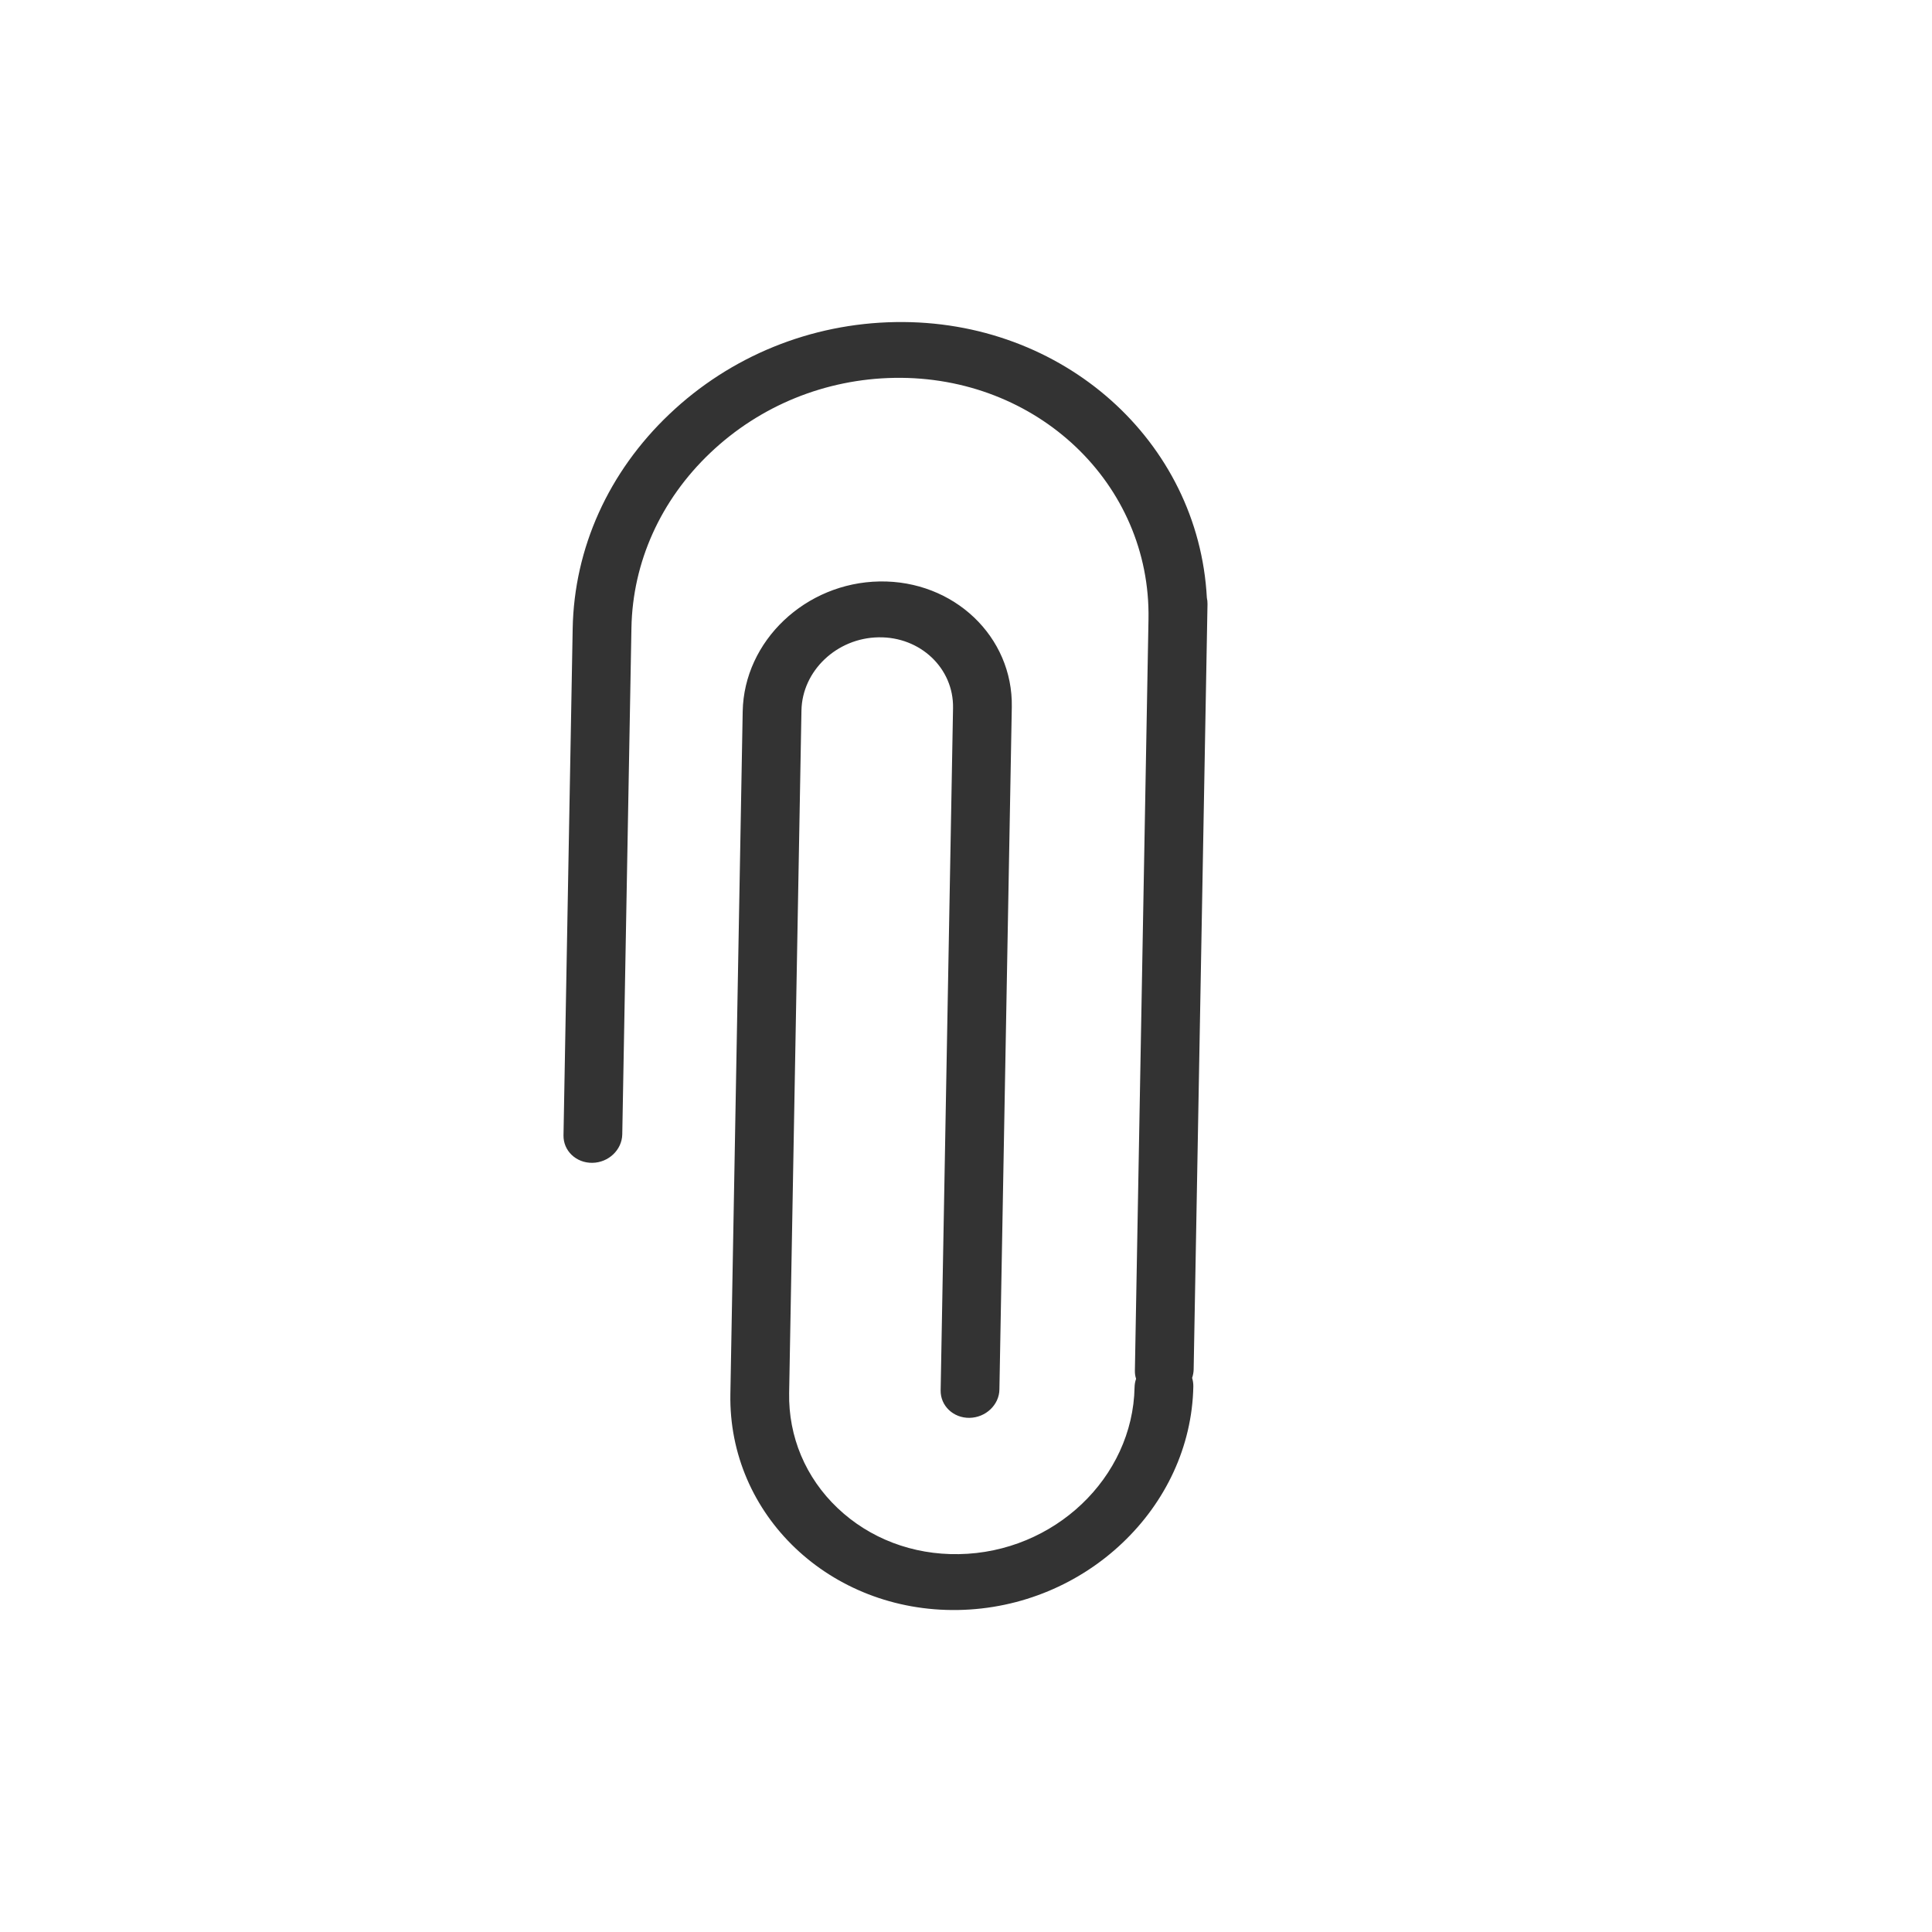 <svg width="24" height="24" viewBox="0 0 24 24" fill="none" xmlns="http://www.w3.org/2000/svg">
<path d="M11.123 4.001C10.071 4.018 9.074 4.424 8.317 5.143C7.559 5.862 7.132 6.809 7.114 7.809L7 14.104C6.997 14.296 7.157 14.448 7.359 14.445C7.56 14.442 7.726 14.284 7.73 14.092L7.844 7.798C7.859 6.983 8.207 6.211 8.824 5.625C9.441 5.039 10.253 4.708 11.111 4.694C12.882 4.665 14.297 6.01 14.267 7.692C14.267 7.692 14.267 7.693 14.267 7.692L14.098 17.025C14.097 17.061 14.102 17.096 14.113 17.128C14.101 17.161 14.095 17.196 14.094 17.233C14.073 18.357 13.094 19.287 11.911 19.306C11.338 19.316 10.803 19.112 10.405 18.734C10.007 18.356 9.793 17.847 9.803 17.303L9.956 8.826C9.965 8.333 10.395 7.925 10.914 7.917C11.433 7.908 11.848 8.302 11.839 8.795L11.685 17.272C11.682 17.463 11.842 17.616 12.044 17.613C12.145 17.611 12.237 17.571 12.304 17.507C12.371 17.443 12.414 17.356 12.415 17.26L12.569 8.783C12.585 7.908 11.848 7.208 10.927 7.223C10.005 7.238 9.242 7.963 9.226 8.838L9.073 17.315C9.045 18.821 10.313 20.026 11.899 20C12.691 19.987 13.416 19.669 13.945 19.165C14.475 18.662 14.81 17.974 14.824 17.221C14.824 17.184 14.819 17.15 14.809 17.117C14.82 17.084 14.827 17.049 14.828 17.013L15 7.503C15 7.477 14.998 7.451 14.992 7.426C14.889 5.482 13.207 3.966 11.123 4.001Z" fill="#333333"/>
</svg>
